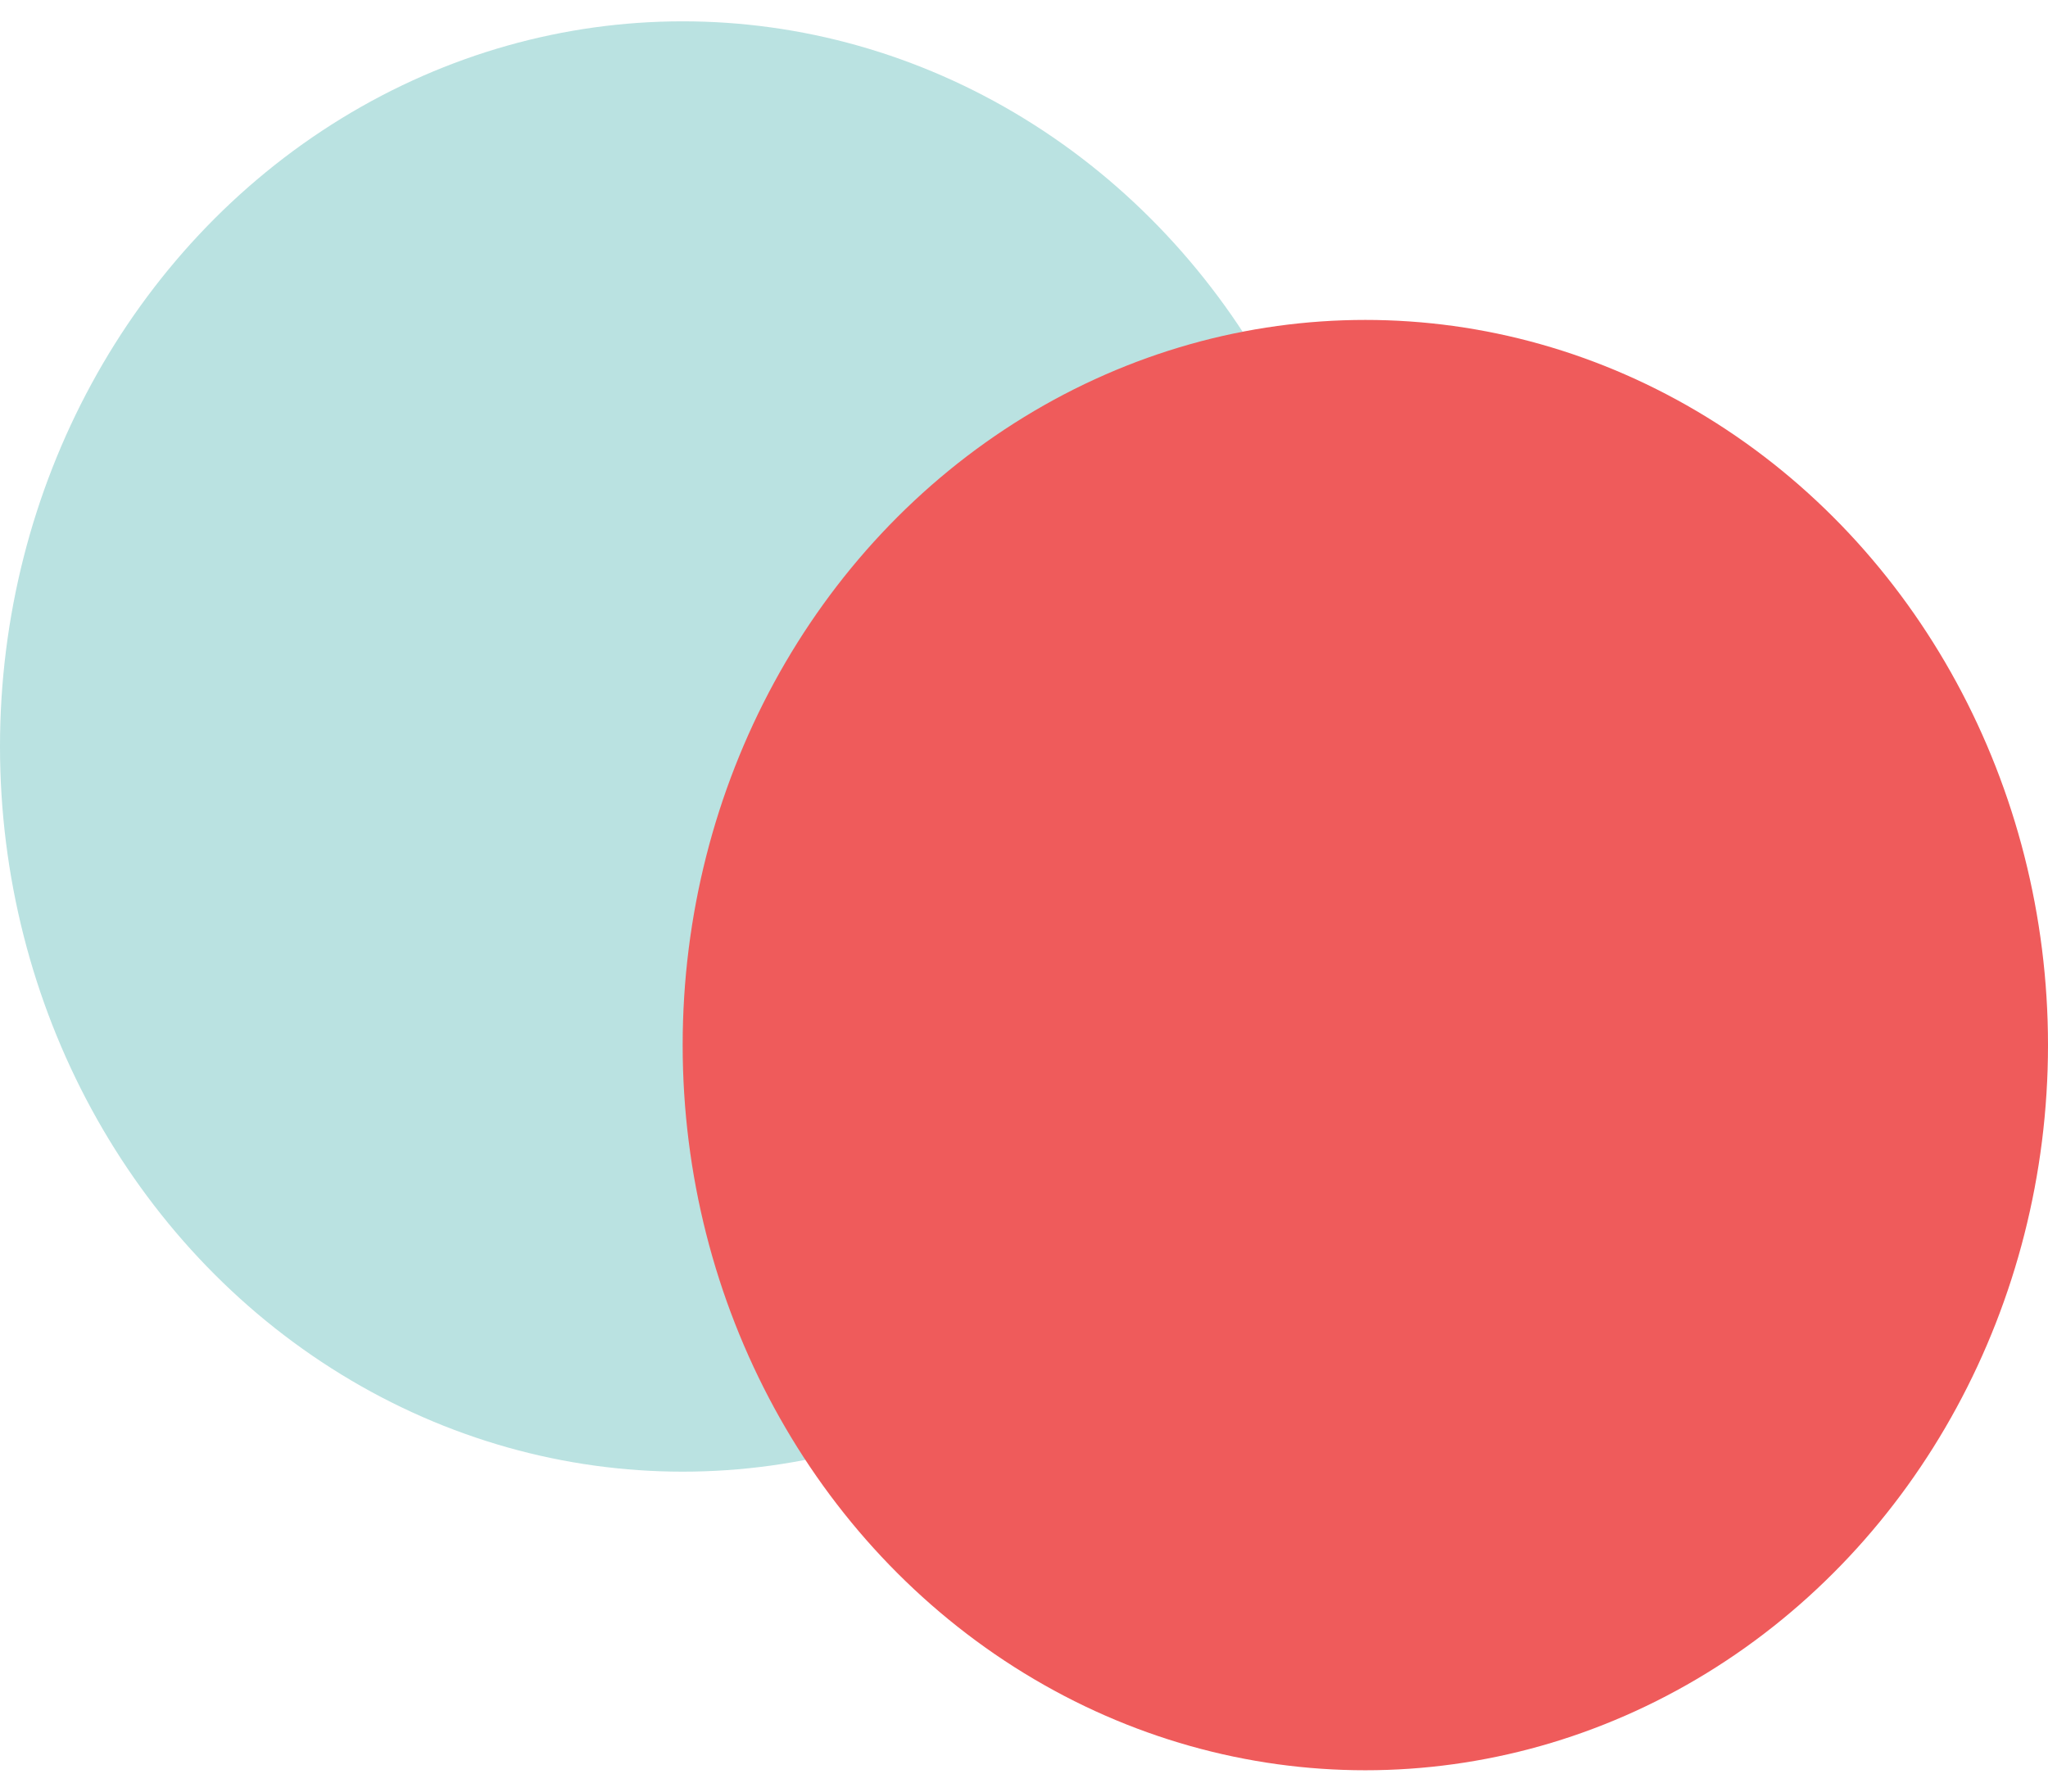<svg width="48" height="42" viewBox="0 0 48 42" fill="none" xmlns="http://www.w3.org/2000/svg">
<ellipse cx="16" cy="17.5" rx="16" ry="17" fill="#BAE2E1"/>
<ellipse cx="32" cy="24.5" rx="16" ry="17" fill="#EF5B5B"/>
</svg>

